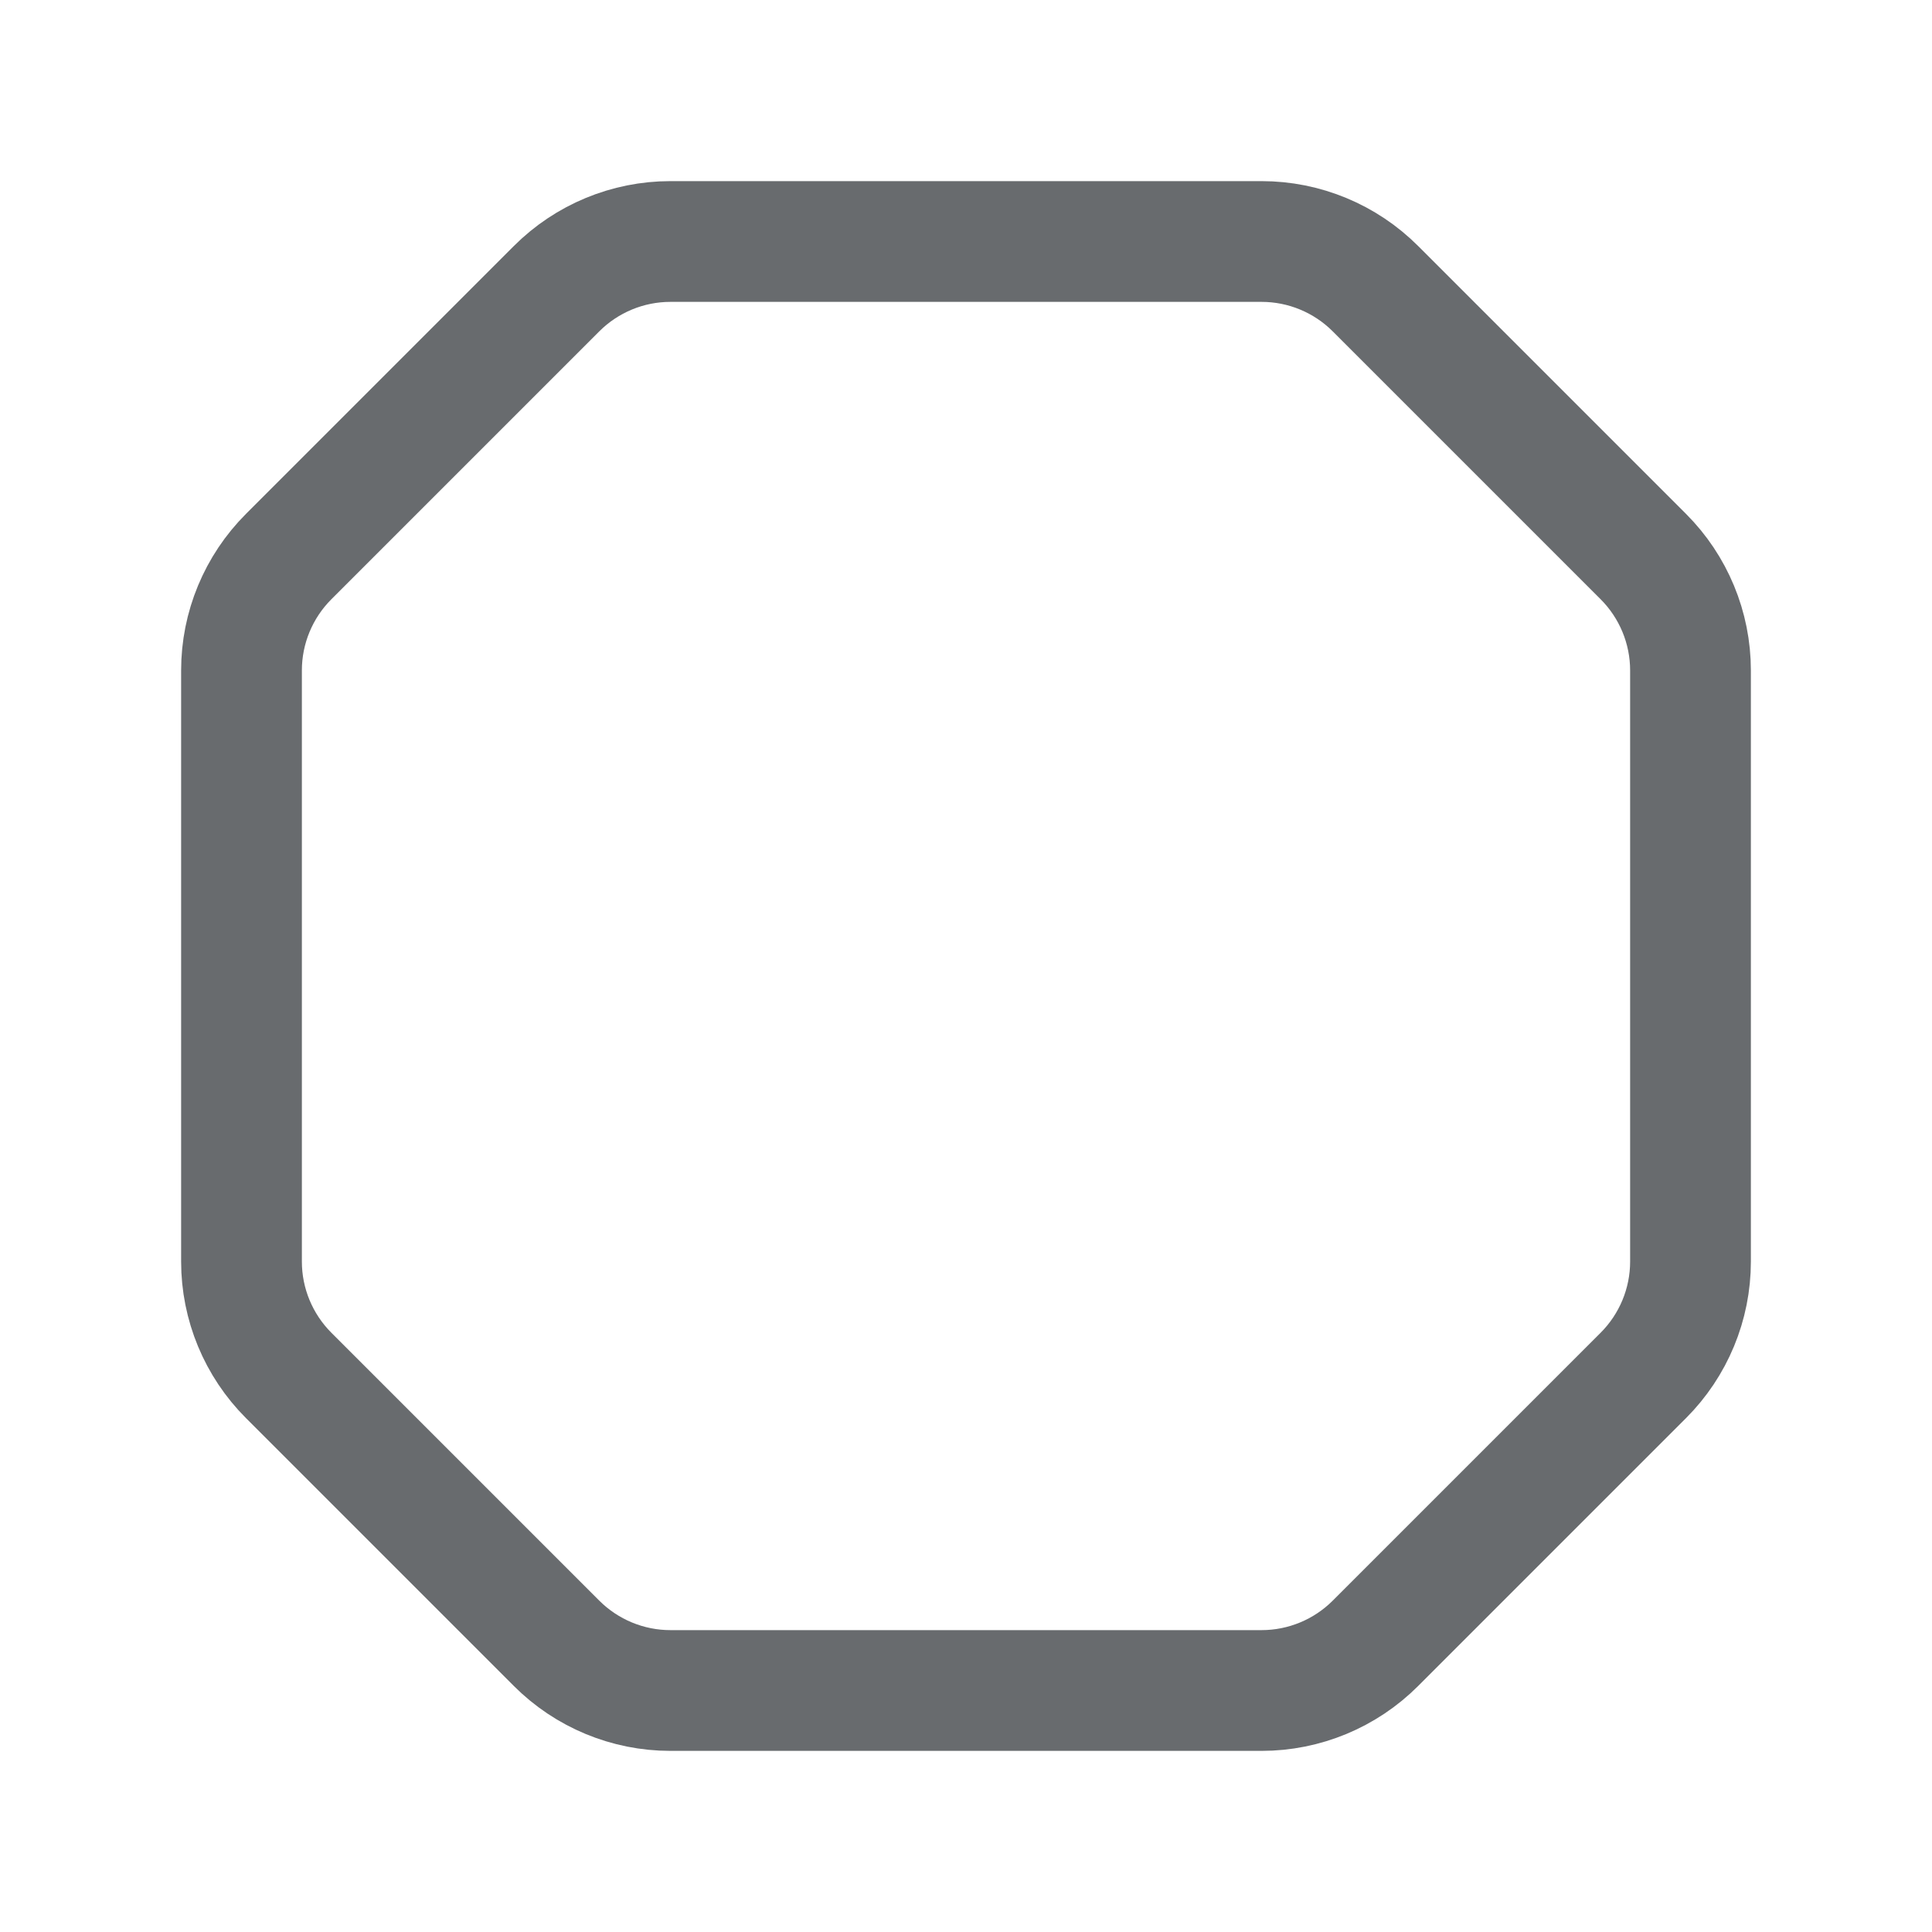  <svg width="24" height="24" viewBox="0 0 24 24" fill="none" xmlns="http://www.w3.org/2000/svg">
<path d="M12 21H15.672C16.202 21 16.711 20.789 17.086 20.414L20.414 17.086C20.789 16.711 21 16.202 21 15.672V12V8.328C21 7.798 20.789 7.289 20.414 6.914L17.086 3.586C16.711 3.211 16.202 3 15.672 3H12H8.328C7.798 3 7.289 3.211 6.914 3.586L3.586 6.914C3.211 7.289 3 7.798 3 8.328V12V15.672C3 16.202 3.211 16.711 3.586 17.086L6.914 20.414C7.289 20.789 7.798 21 8.328 21H12Z" stroke="#686B6E" stroke-width="1.5" stroke-linecap="round"/>
</svg>
